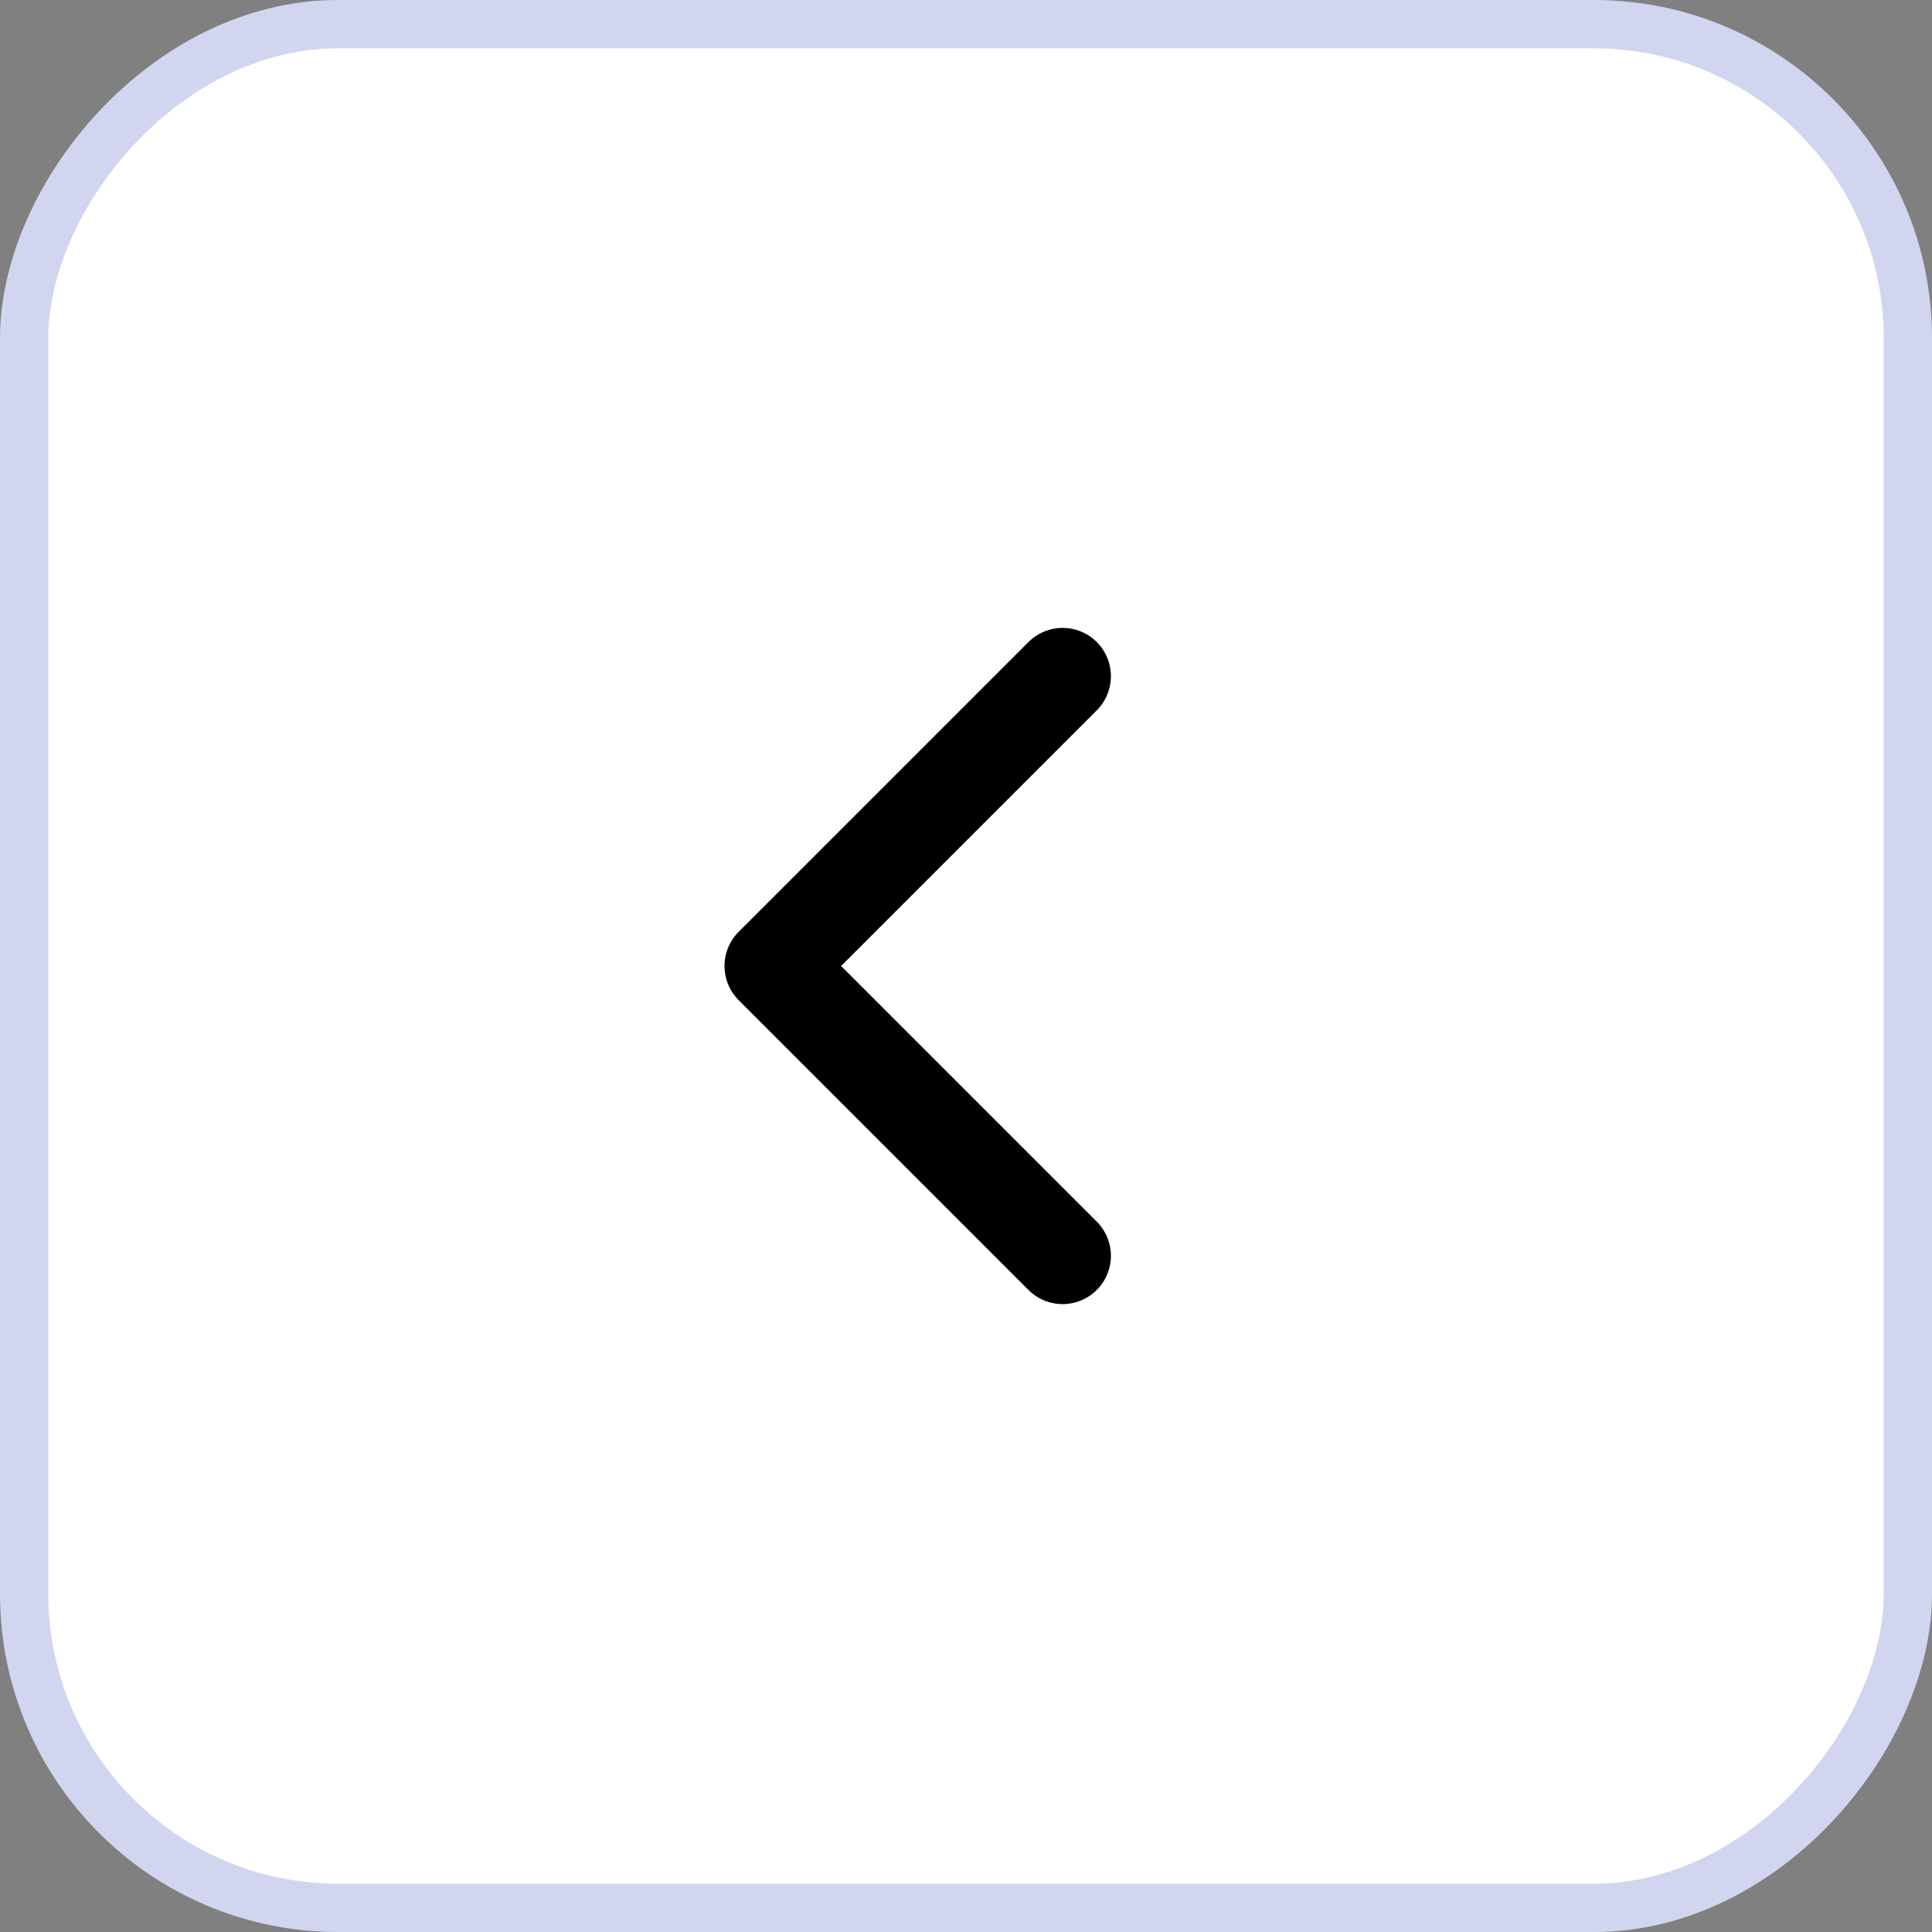 <svg width="40" height="40" viewBox="0 0 40 40" fill="none" xmlns="http://www.w3.org/2000/svg">
<rect x="0" y="0" width="40" height="40" fill="#808080" stroke="none"/>
<rect x="-0.5" y="0.5" width="39" height="39" rx="6.5" transform="matrix(-1 0 0 1 39 0)" fill="white"/>
<path d="M22 26L16 20L22 14" stroke="black" stroke-width="2" stroke-linecap="round" stroke-linejoin="round"/>
<rect x="-0.5" y="0.5" width="39" height="39" rx="6.5" transform="matrix(-1 0 0 1 39 0)" stroke="#D1D5EF"/>
</svg>
